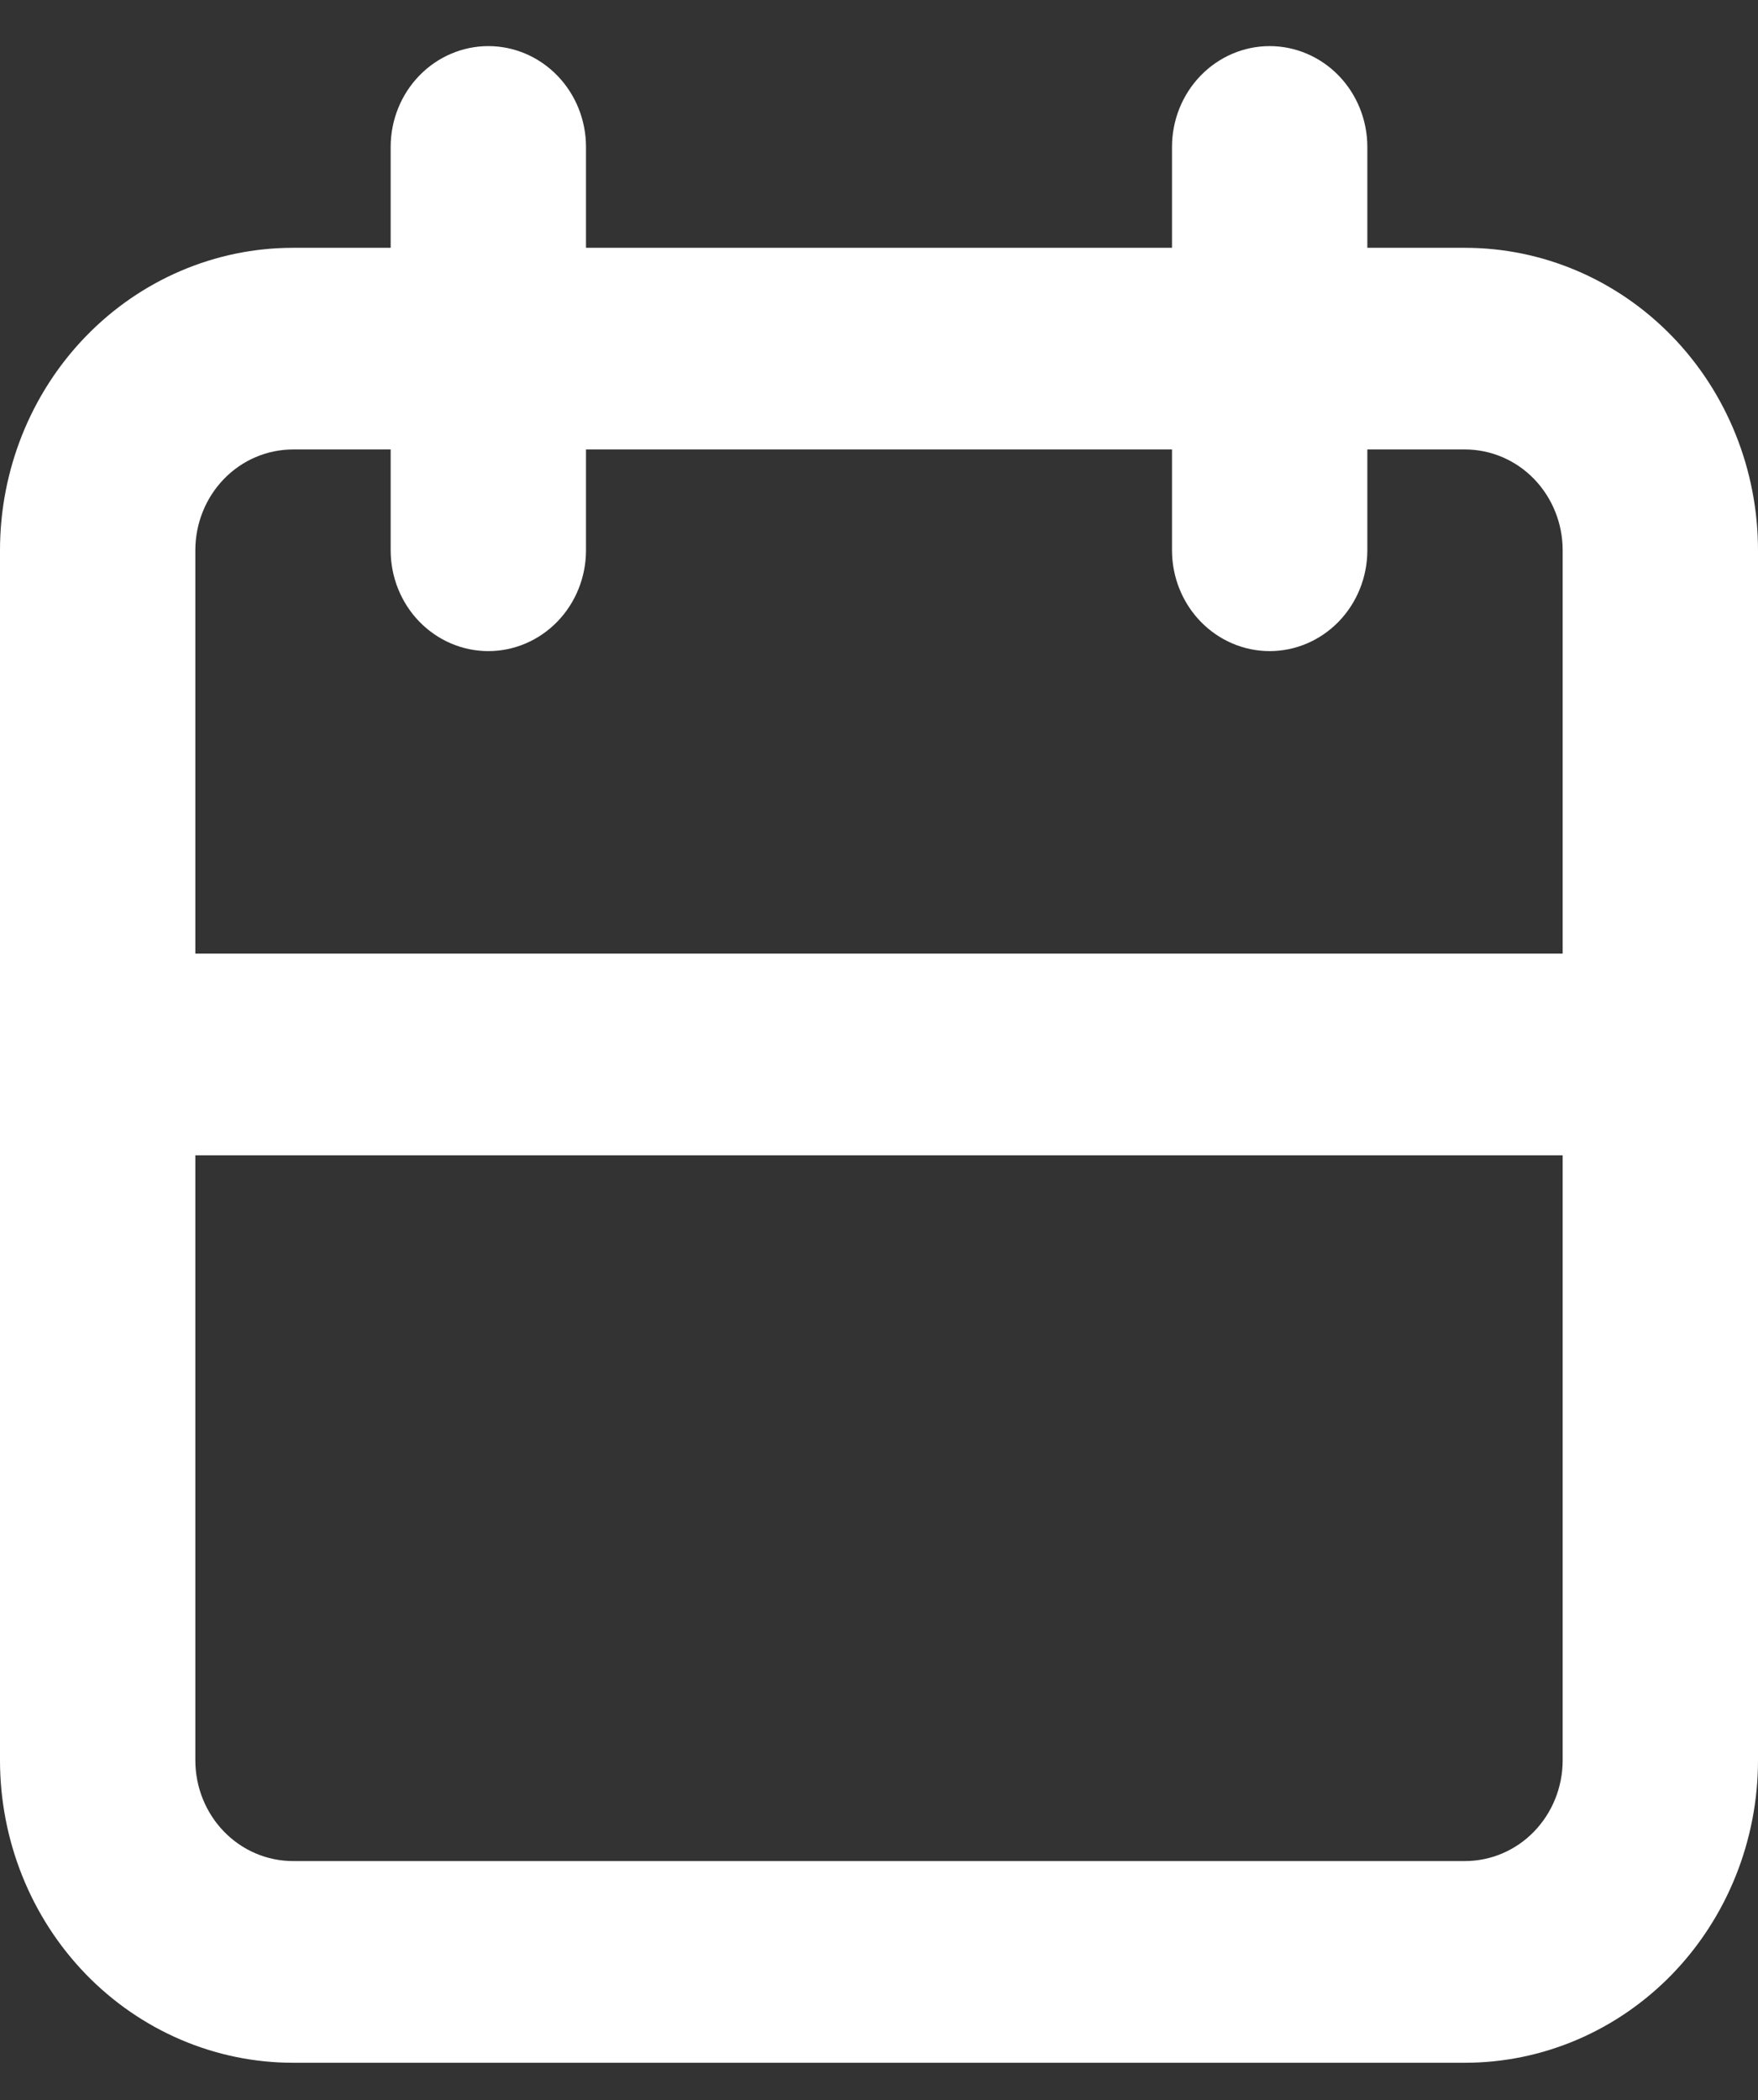 <svg width="36" height="43" viewBox="0 0 36 43" fill="none" xmlns="http://www.w3.org/2000/svg">
<rect x="0" y="0" width="36" height="43" fill="#333333" stroke="none"/>
<path d="M30 5.074H28V3.009C28 2.461 27.789 1.936 27.414 1.549C27.039 1.162 26.53 0.944 26 0.944C25.47 0.944 24.961 1.162 24.586 1.549C24.211 1.936 24 2.461 24 3.009V5.074H12V3.009C12 2.461 11.789 1.936 11.414 1.549C11.039 1.162 10.53 0.944 10 0.944C9.47 0.944 8.961 1.162 8.586 1.549C8.211 1.936 8 2.461 8 3.009V5.074H6C4.409 5.074 2.883 5.726 1.757 6.888C0.632 8.049 0 9.625 0 11.267V36.042C0 37.685 0.632 39.26 1.757 40.422C2.883 41.583 4.409 42.236 6 42.236H30C31.591 42.236 33.117 41.583 34.243 40.422C35.368 39.26 36 37.685 36 36.042V11.267C36 9.625 35.368 8.049 34.243 6.888C33.117 5.726 31.591 5.074 30 5.074ZM6 9.203H8V11.267C8 11.815 8.211 12.34 8.586 12.727C8.961 13.114 9.47 13.332 10 13.332C10.53 13.332 11.039 13.114 11.414 12.727C11.789 12.34 12 11.815 12 11.267V9.203H24V11.267C24 11.815 24.211 12.34 24.586 12.727C24.961 13.114 25.47 13.332 26 13.332C26.53 13.332 27.039 13.114 27.414 12.727C27.789 12.34 28 11.815 28 11.267V9.203H30C30.53 9.203 31.039 9.42 31.414 9.807C31.789 10.194 32 10.72 32 11.267V19.525H4V11.267C4 10.72 4.211 10.194 4.586 9.807C4.961 9.42 5.47 9.203 6 9.203ZM30 38.106H6C5.47 38.106 4.961 37.889 4.586 37.502C4.211 37.115 4 36.59 4 36.042V23.655H32V36.042C32 36.59 31.789 37.115 31.414 37.502C31.039 37.889 30.53 38.106 30 38.106Z" fill="white"/>
</svg>
